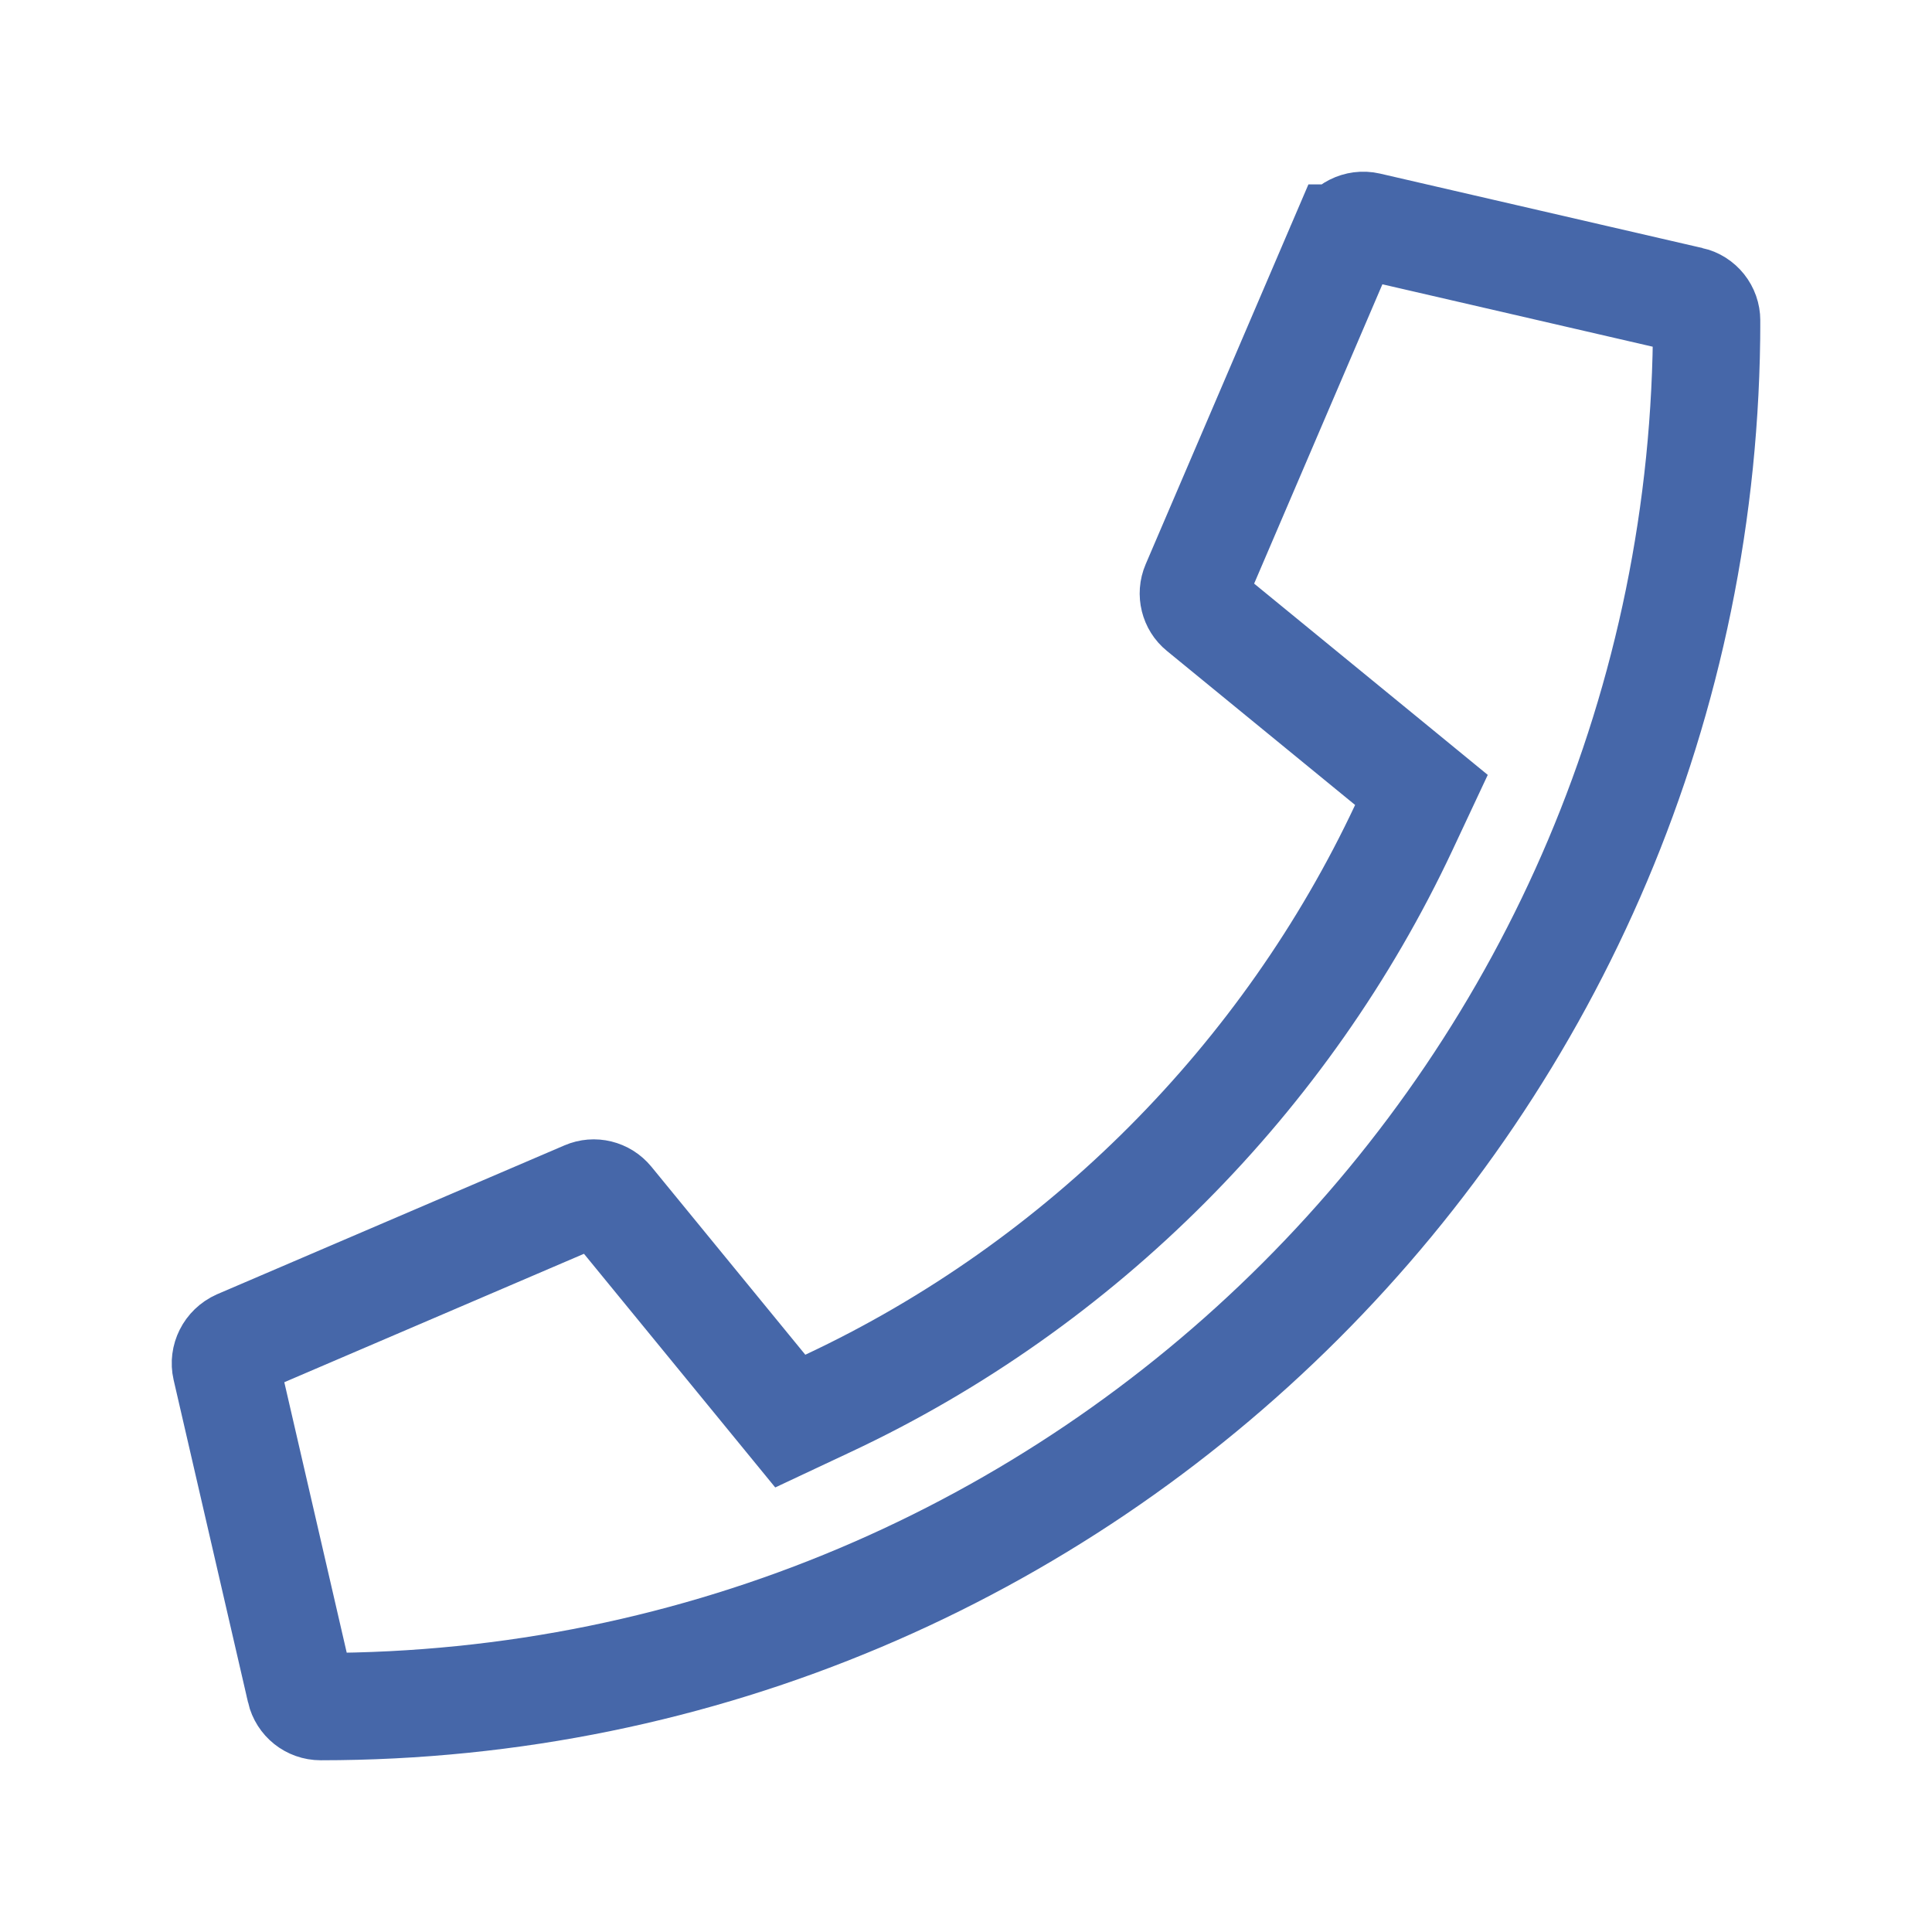 <svg width="45" height="45" viewBox="0 0 45 45" fill="none" xmlns="http://www.w3.org/2000/svg">
<g clip-path="url(#clip0)" filter="url(#filter0_d)">
<path d="M39.376 2.996L39.377 2.996C39.594 3.046 39.751 3.239 39.751 3.469C39.751 21.314 25.287 35.75 7.469 35.75C7.241 35.75 7.048 35.594 6.996 35.375C6.996 35.374 6.996 35.374 6.996 35.374L5.262 27.86C5.262 27.86 5.262 27.86 5.262 27.86C5.211 27.639 5.325 27.395 5.555 27.292L13.642 23.826C13.835 23.743 14.065 23.796 14.206 23.968L17.79 28.346L18.407 29.1L19.288 28.686C25.214 25.909 29.971 21.084 32.695 15.28L33.108 14.399L32.355 13.782L27.975 10.197L27.975 10.197L27.969 10.192C27.809 10.063 27.749 9.832 27.834 9.634L31.3 1.545C31.301 1.545 31.301 1.544 31.301 1.544C31.395 1.329 31.634 1.209 31.861 1.261C31.861 1.261 31.861 1.261 31.861 1.261L39.376 2.996Z" stroke="#4667A9" stroke-width="2.5"/>
</g>
<defs>
<filter id="filter0_d" x="0" y="0" width="45" height="45" filterUnits="userSpaceOnUse" color-interpolation-filters="sRGB">
<feFlood flood-opacity="0" result="BackgroundImageFix"/>
<feColorMatrix in="SourceAlpha" type="matrix" values="0 0 0 0 0 0 0 0 0 0 0 0 0 0 0 0 0 0 127 0"/>
<feOffset dy="4"/>
<feGaussianBlur stdDeviation="2"/>
<feColorMatrix type="matrix" values="0 0 0 0 0 0 0 0 0 0 0 0 0 0 0 0 0 0 0.25 0"/>
<feBlend mode="normal" in2="BackgroundImageFix" result="effect1_dropShadow"/>
<feBlend mode="normal" in="SourceGraphic" in2="effect1_dropShadow" result="shape"/>
</filter>
<clipPath id="clip0">
<rect width="37" height="37" fill="white" transform="translate(4)"/>
</clipPath>
</defs>
</svg>
